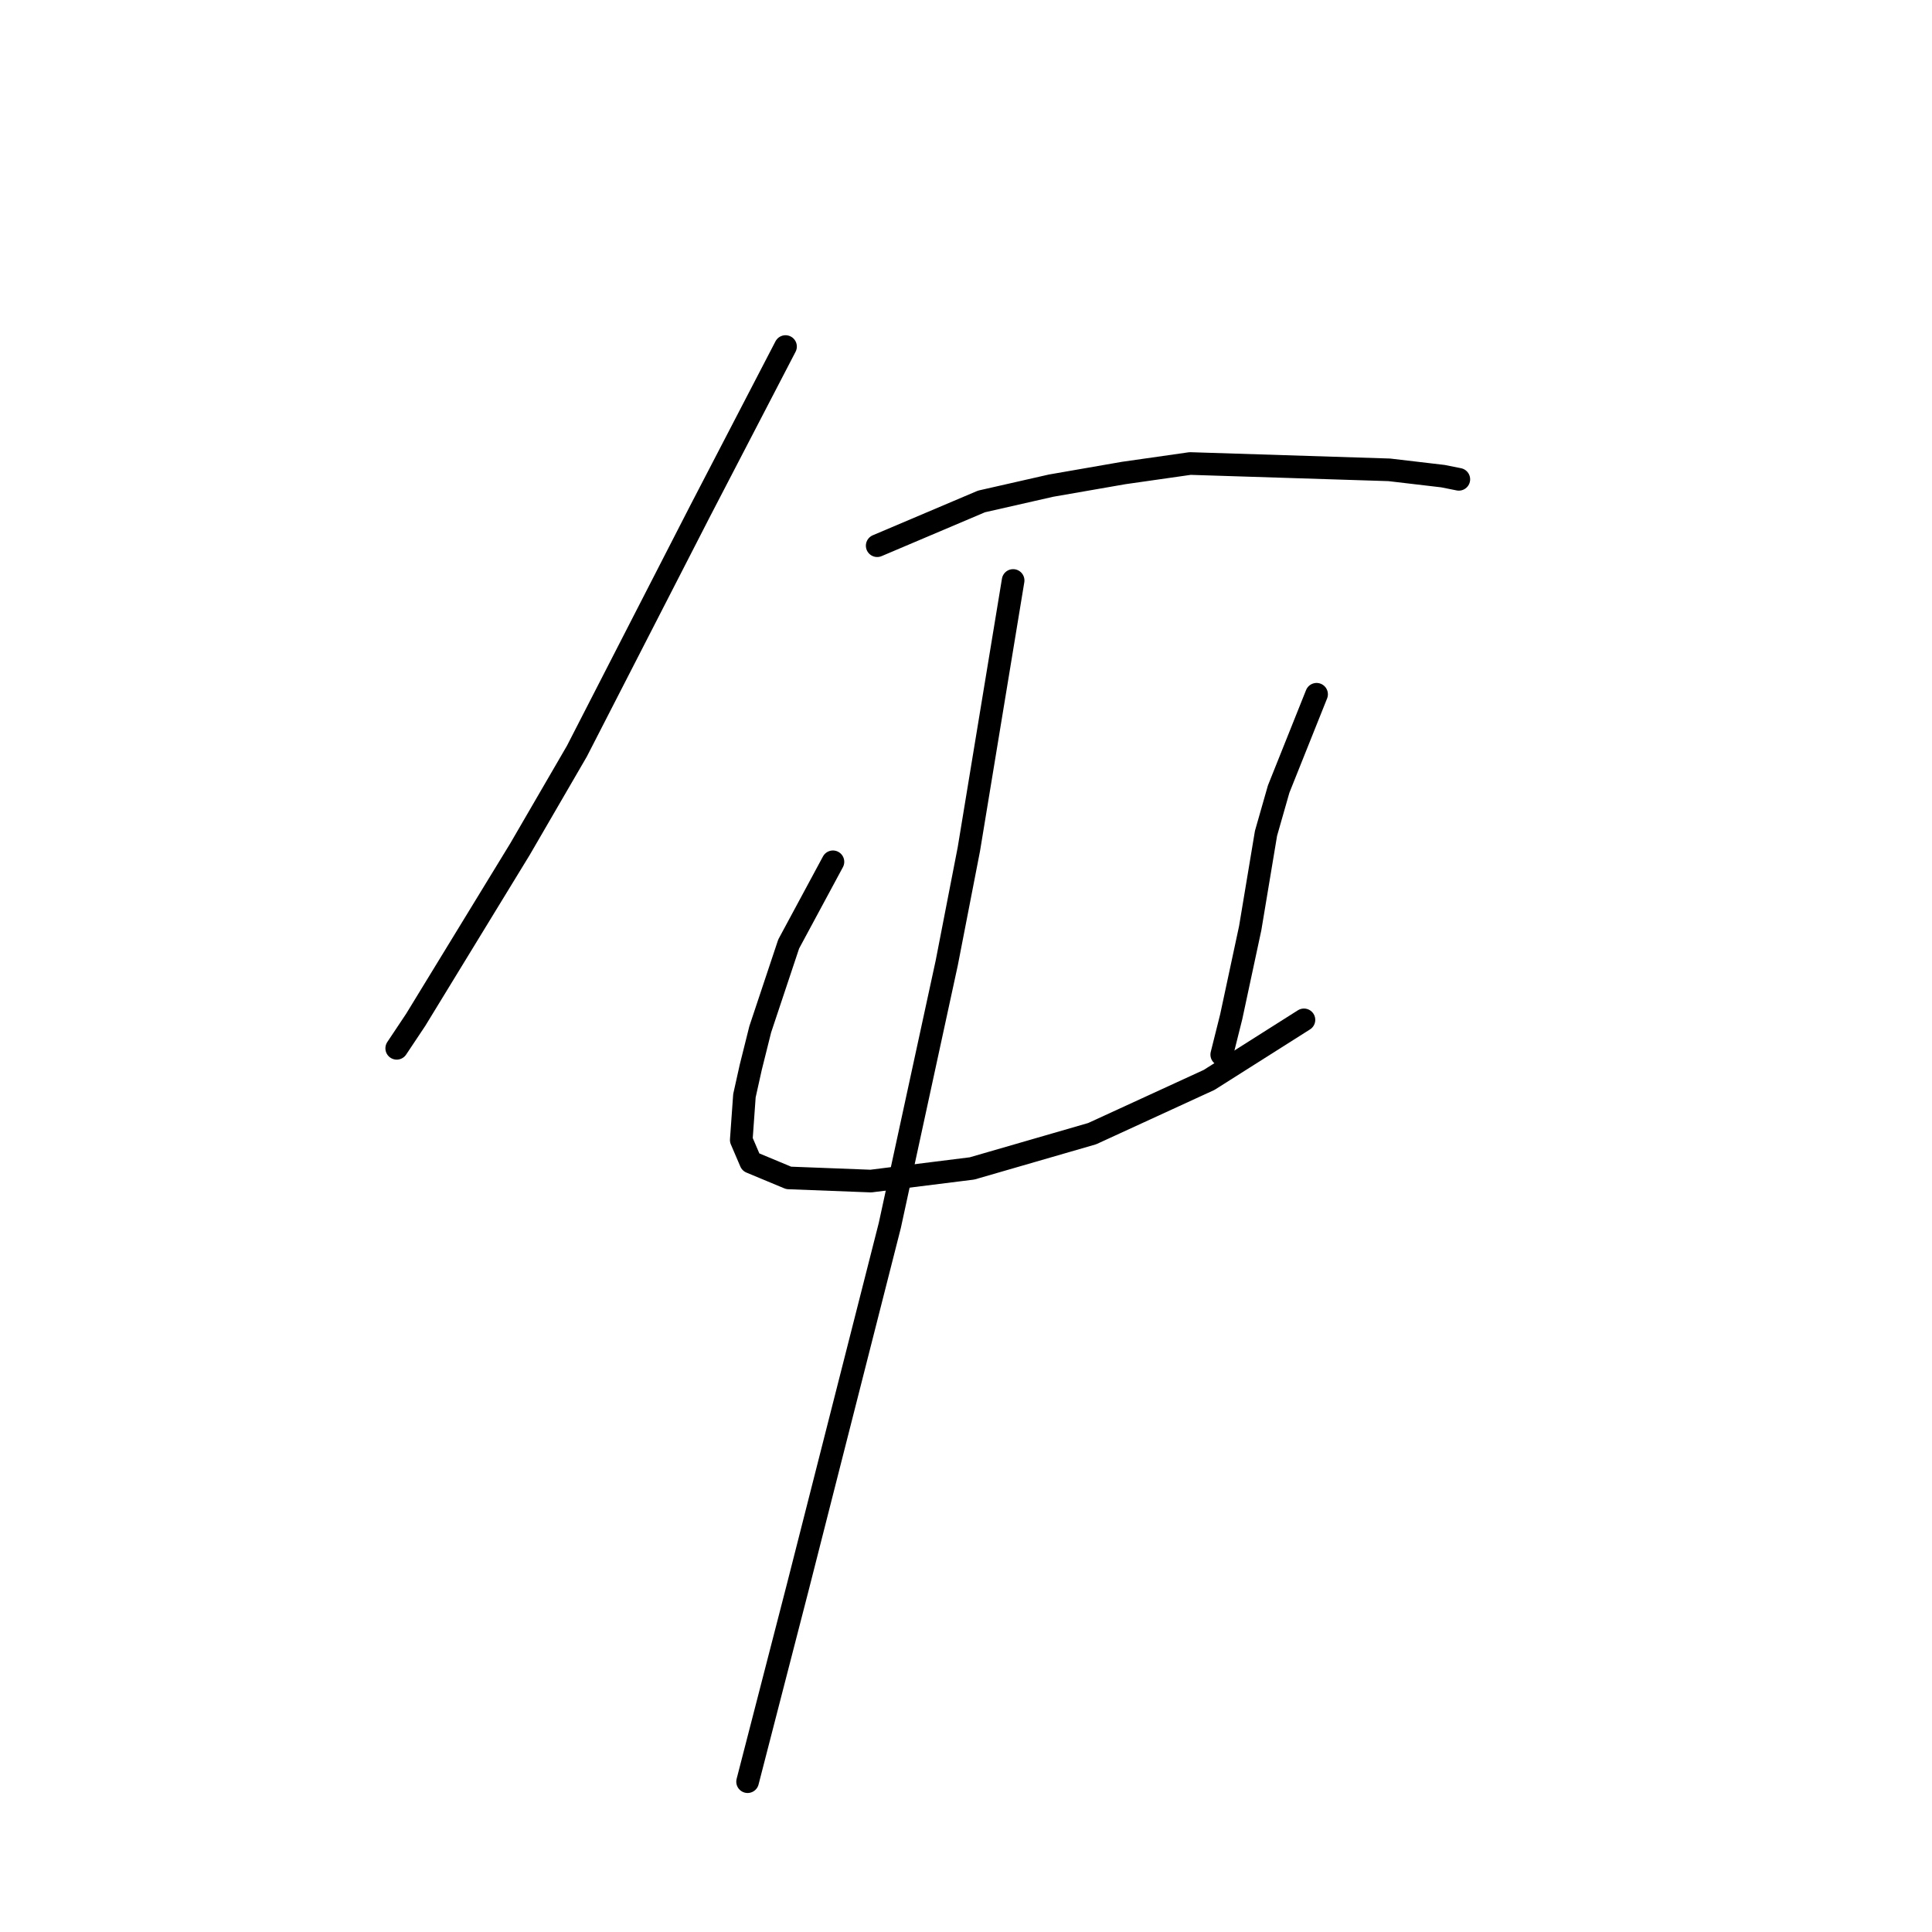 <?xml version="1.0" standalone="no"?>
    <svg width="256" height="256" xmlns="http://www.w3.org/2000/svg" version="1.1">
    <polyline stroke="black" stroke-width="3" stroke-linecap="round" fill="transparent" stroke-linejoin="round" points="104.086 45.92 92.777 67.701 76.442 99.534 68.902 112.518 55.08 135.137 52.567 138.906 52.567 138.906 " />
        <polyline stroke="black" stroke-width="3" stroke-linecap="round" fill="transparent" stroke-linejoin="round" points="116.233 72.308 130.055 66.444 139.27 64.35 148.904 62.674 157.7 61.418 184.088 62.256 191.208 63.093 193.302 63.512 193.302 63.512 " />
        <polyline stroke="black" stroke-width="3" stroke-linecap="round" fill="transparent" stroke-linejoin="round" points="110.369 114.194 104.505 125.084 100.735 136.393 99.479 141.419 98.641 145.189 98.222 151.053 99.479 153.985 104.505 156.079 115.395 156.498 128.799 154.823 144.715 150.215 160.213 143.095 172.779 135.137 172.779 135.137 " />
        <polyline stroke="black" stroke-width="3" stroke-linecap="round" fill="transparent" stroke-linejoin="round" points="174.454 91.994 169.428 104.56 167.752 110.424 165.658 122.99 163.145 134.718 161.888 139.744 161.888 139.744 " />
        <polyline stroke="black" stroke-width="3" stroke-linecap="round" fill="transparent" stroke-linejoin="round" points="134.244 76.916 128.38 112.518 125.448 127.597 117.908 162.362 105.761 210.112 99.06 236.081 99.06 236.081 " />
        </svg>